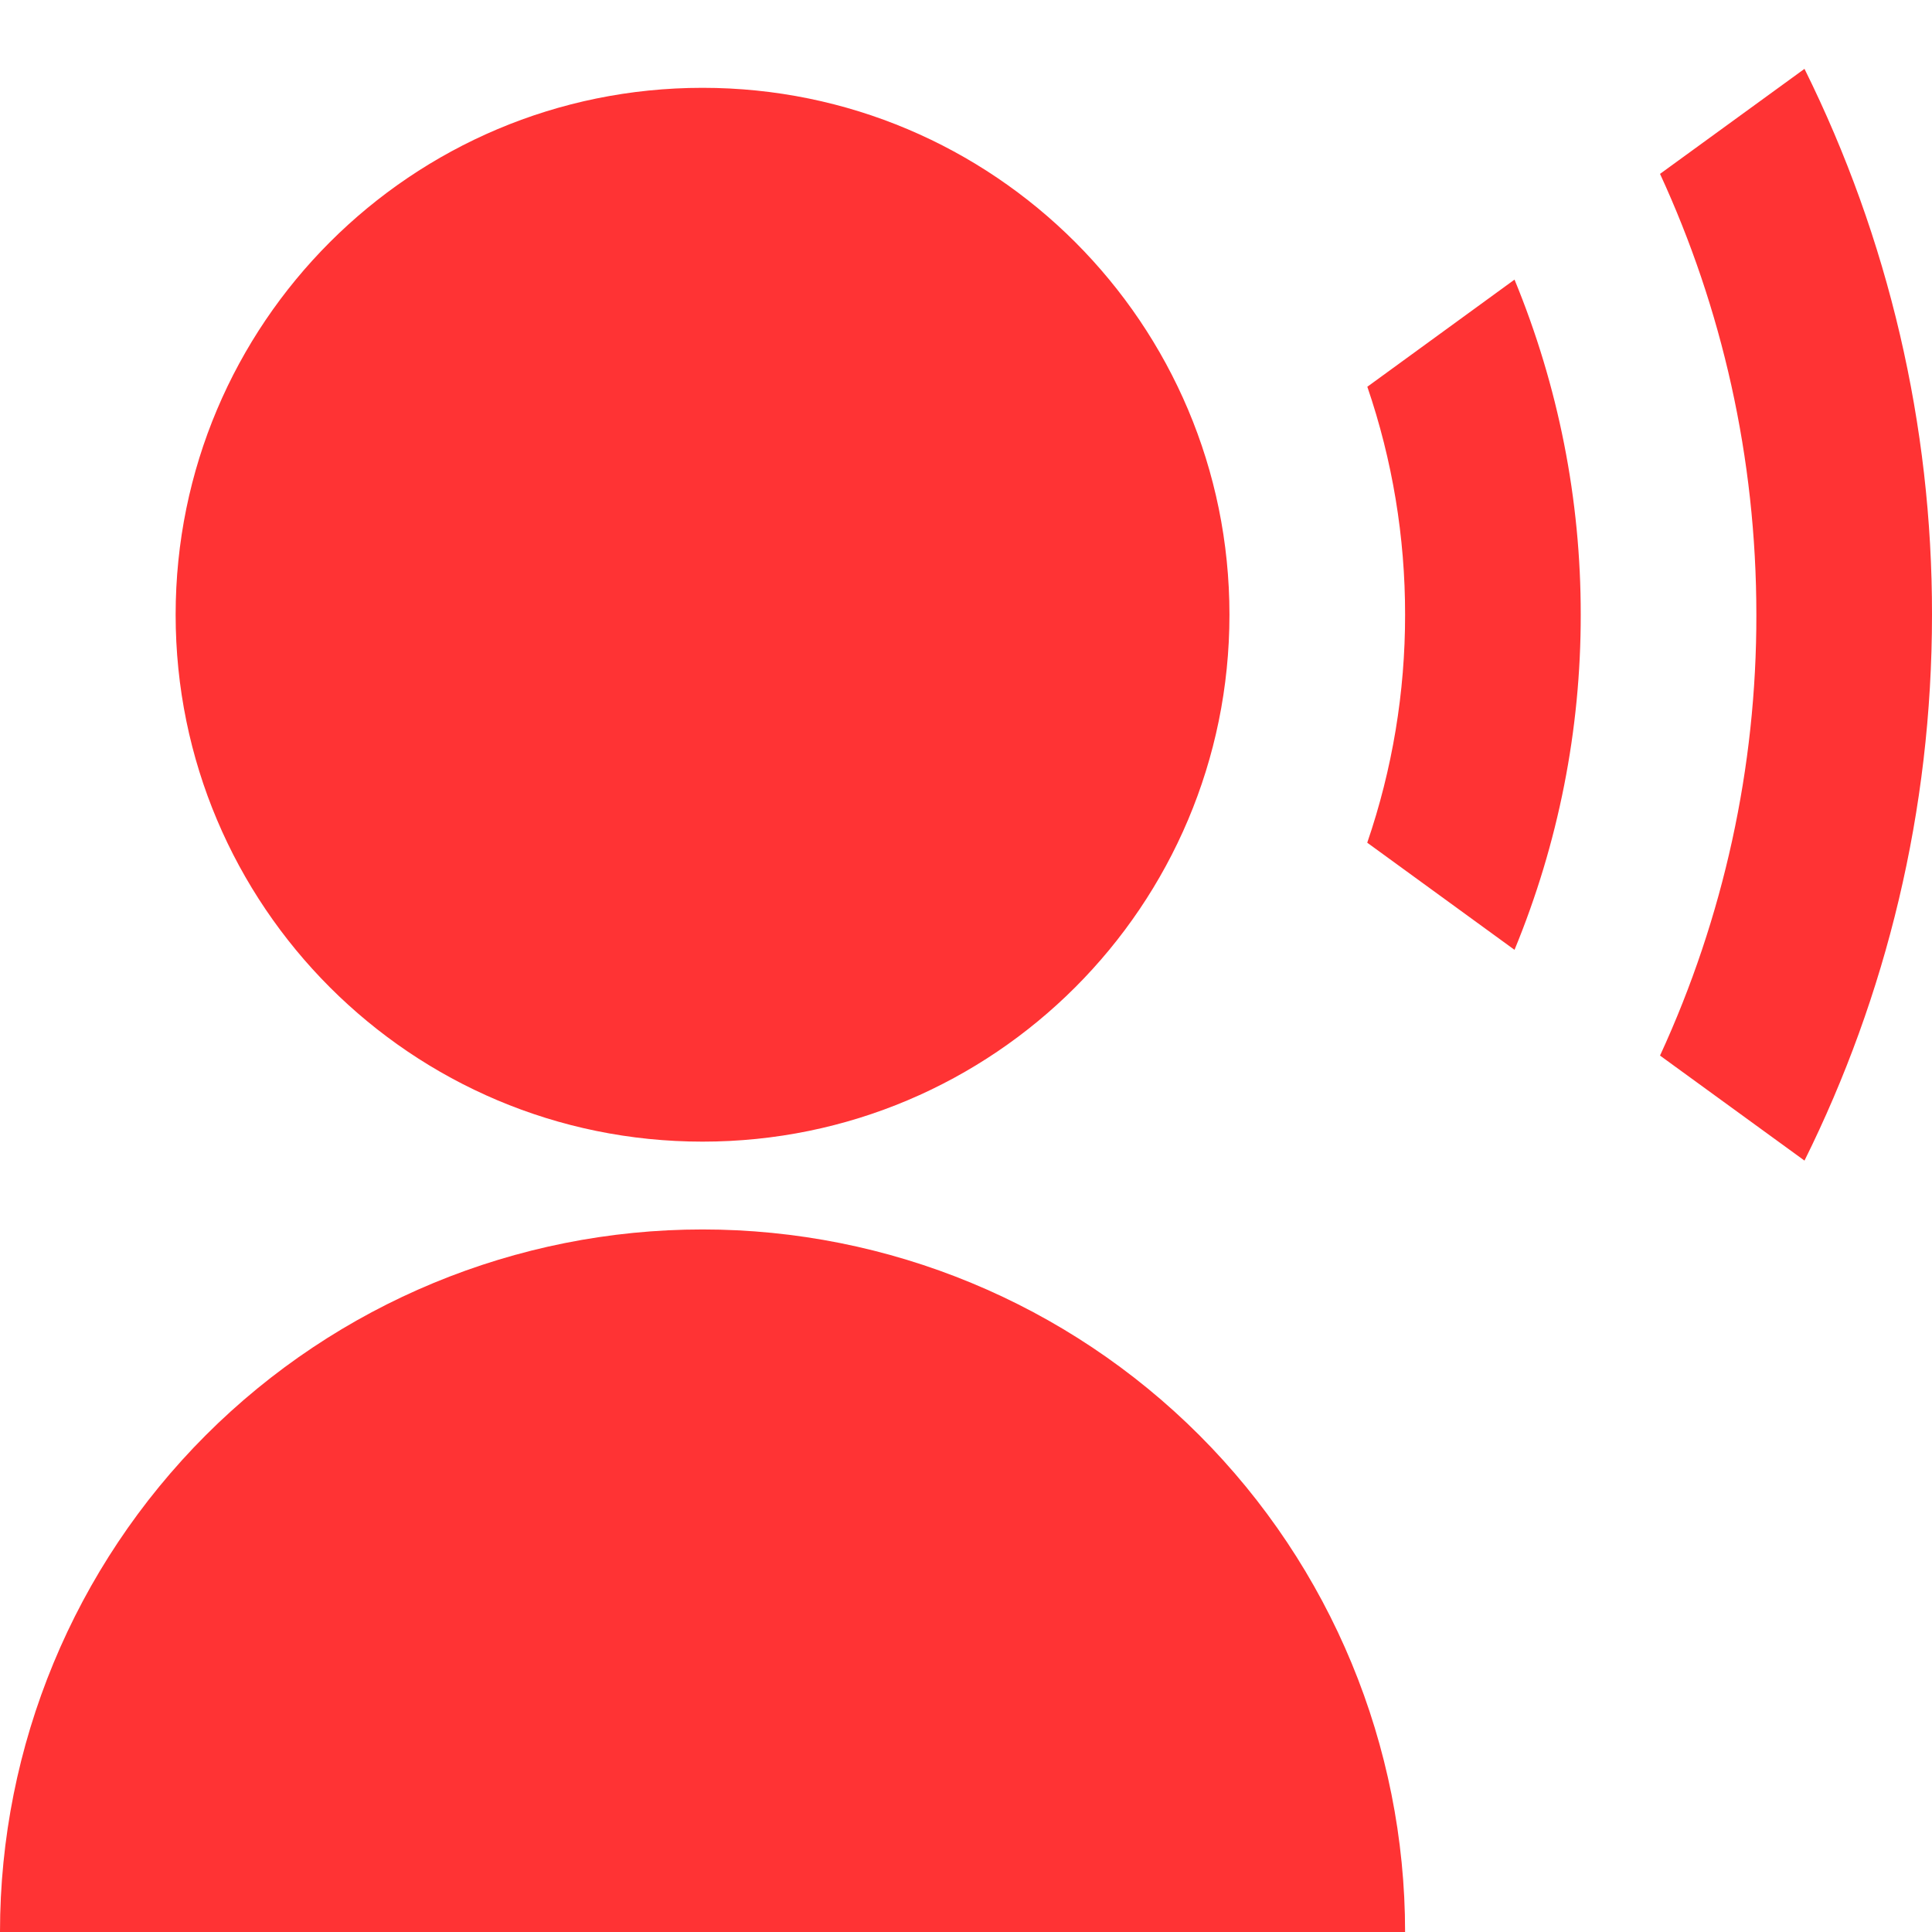 <svg width="22" height="22" viewBox="0 0 22 22" fill="none" xmlns="http://www.w3.org/2000/svg">
<path d="M0 22C0 19.878 0.843 17.844 2.343 16.343C3.843 14.843 5.878 14 8 14C10.122 14 12.157 14.843 13.657 16.343C15.157 17.844 16 19.878 16 22H0ZM8 13C4.685 13 2 10.315 2 7C2 3.685 4.685 1 8 1C11.315 1 14 3.685 14 7C14 10.315 11.315 13 8 13ZM17.246 3.184C17.745 4.394 18.002 5.691 18 7C18.002 8.309 17.745 9.606 17.246 10.816L15.569 9.596C15.855 8.761 16.001 7.883 16 7C16.001 6.117 15.856 5.24 15.57 4.404L17.246 3.184ZM20.548 0.784C21.506 2.716 22.003 4.844 22 7C22 9.233 21.477 11.344 20.548 13.216L18.903 12.02C19.628 10.446 20.003 8.733 20 7C20 5.208 19.607 3.507 18.903 1.98L20.548 0.784Z" fill="#FF3334"/>
</svg>
